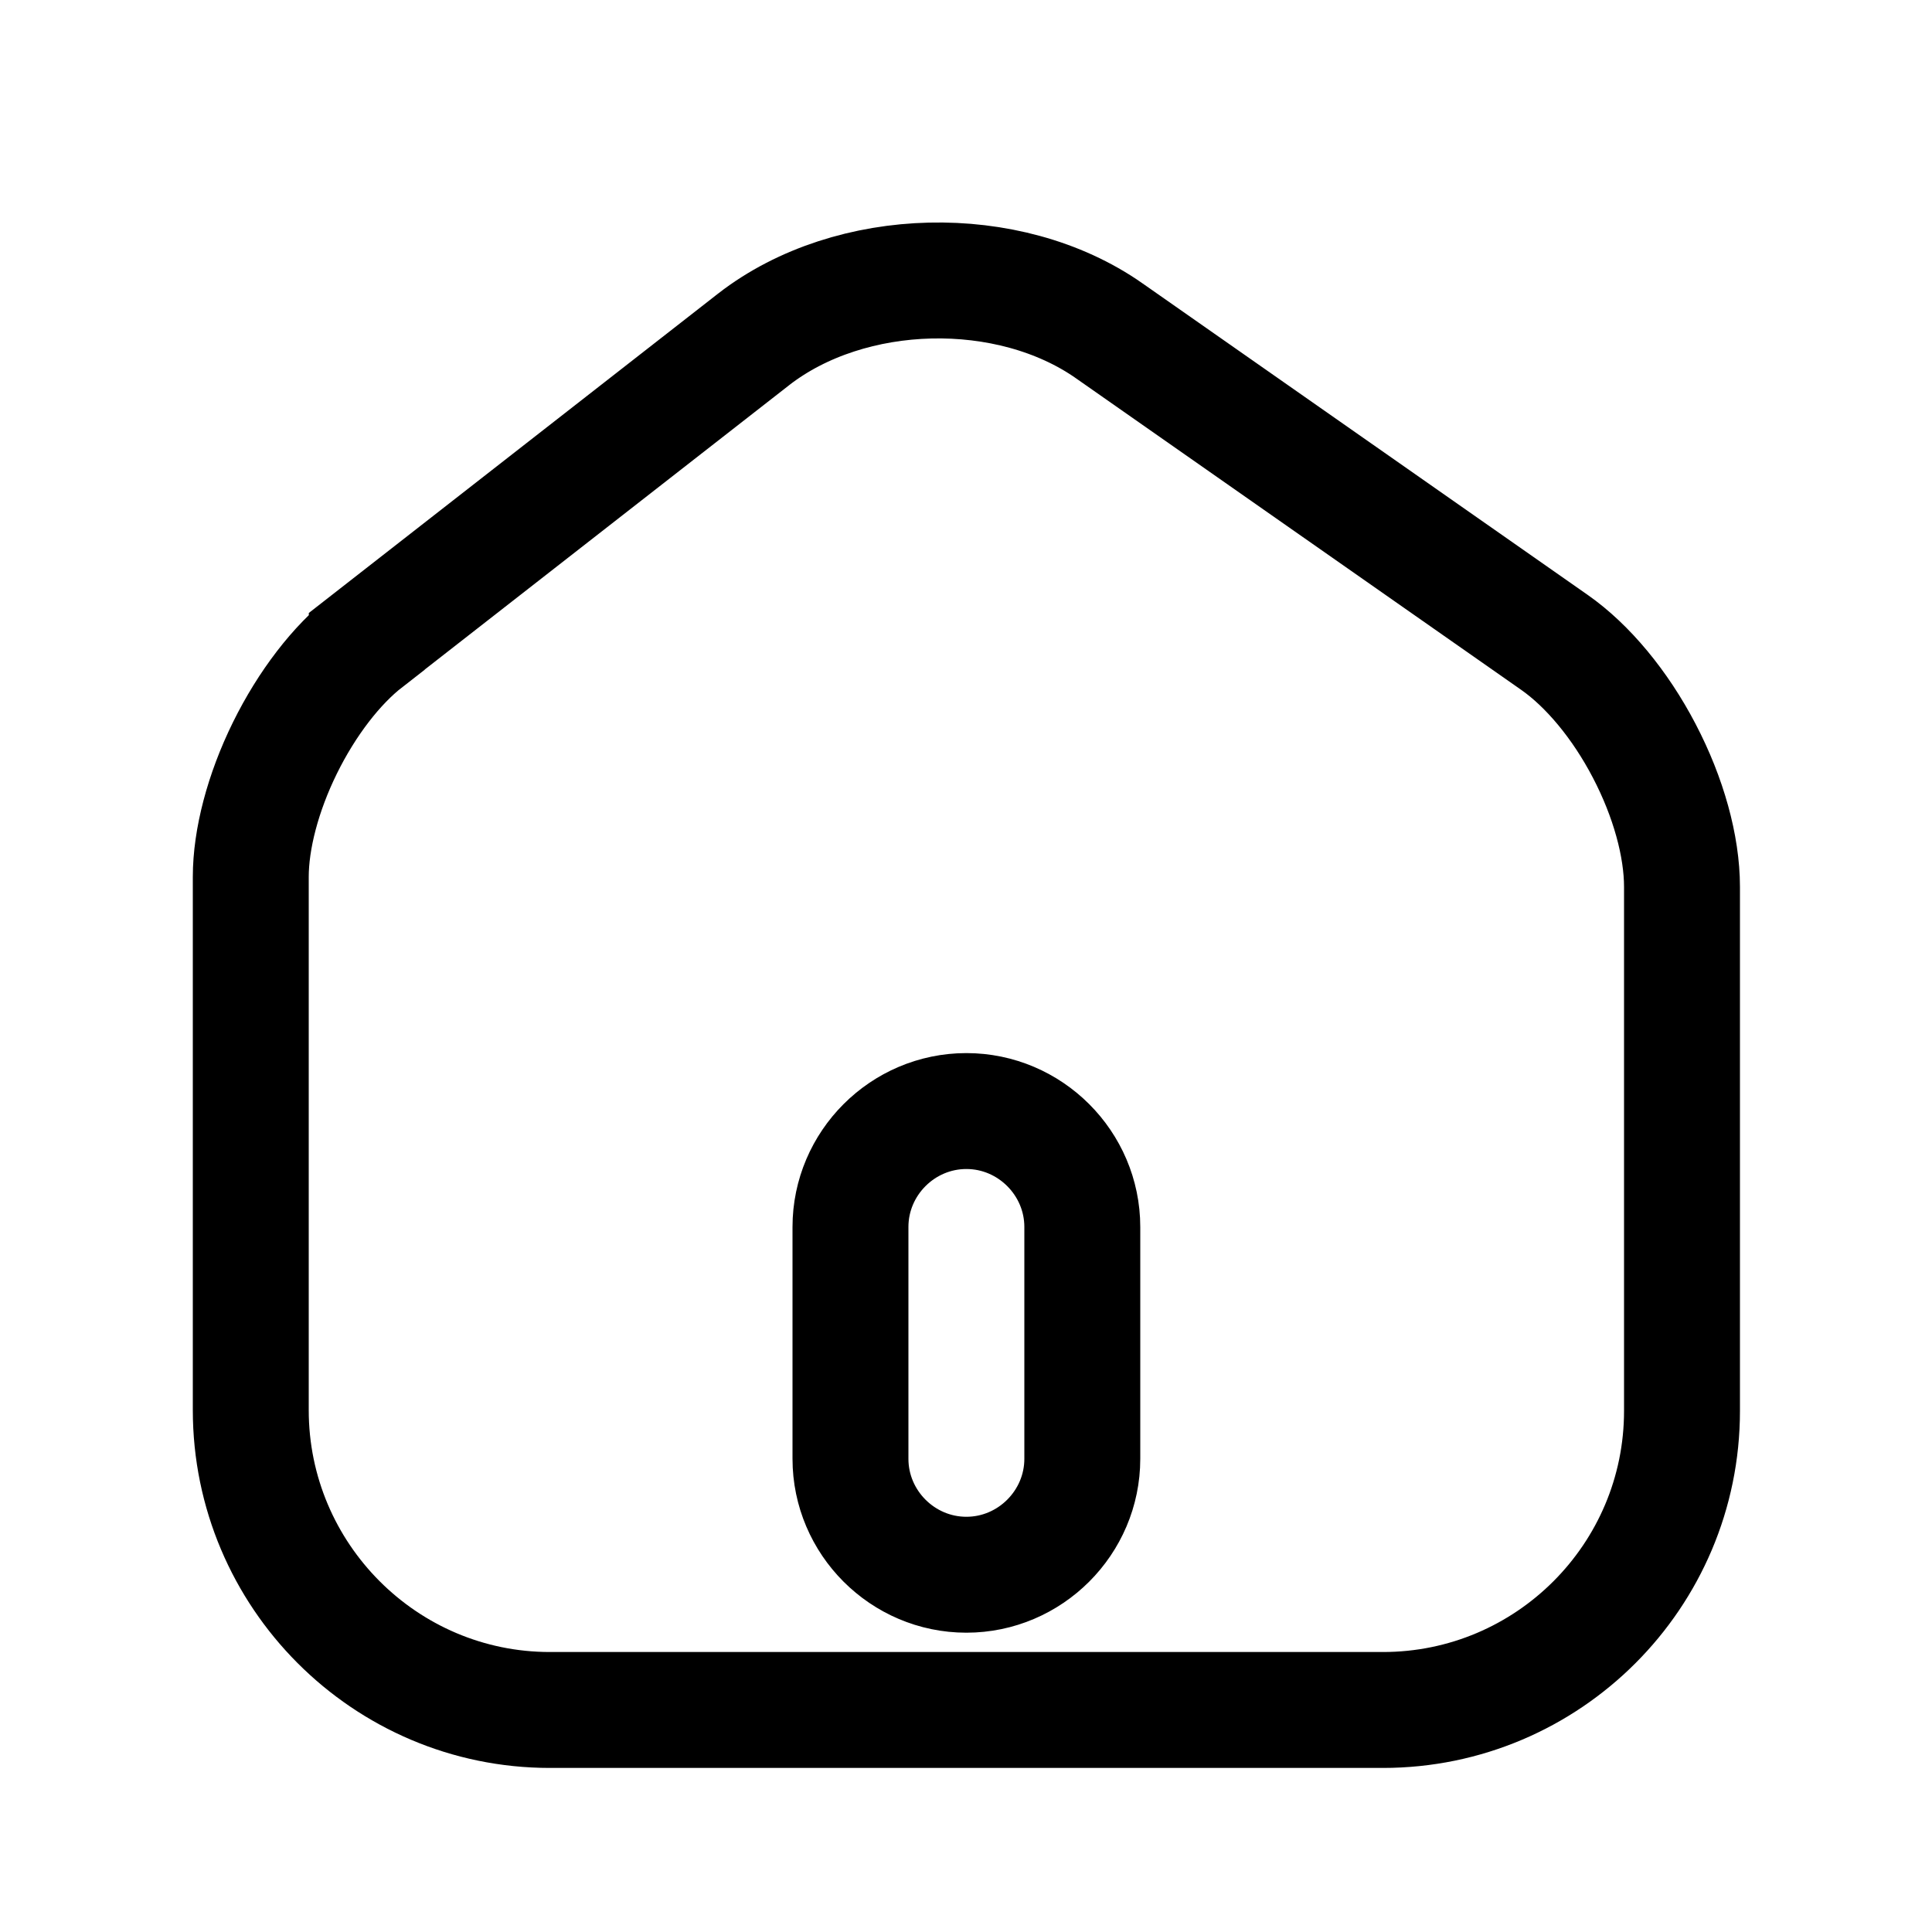 <svg width="25" height="25" viewBox="0 0 25 25" fill="none" xmlns="http://www.w3.org/2000/svg">
<path d="M14.354 4.281L14.355 4.282L20.114 8.312C20.543 8.612 20.964 9.116 21.277 9.717C21.591 10.318 21.765 10.951 21.765 11.477V18.257C21.765 20.393 20.03 22.127 17.895 22.127H7.115C4.981 22.127 3.245 20.385 3.245 18.247V11.347C3.245 10.861 3.401 10.259 3.687 9.678C3.973 9.098 4.356 8.602 4.746 8.299L4.746 8.298L9.754 4.39C9.754 4.39 9.755 4.389 9.755 4.389C11.005 3.421 13.054 3.37 14.354 4.281ZM12.505 20.377C13.329 20.377 14.005 19.701 14.005 18.877V15.877C14.005 15.053 13.329 14.377 12.505 14.377C11.68 14.377 11.005 15.053 11.005 15.877V18.877C11.005 19.701 11.68 20.377 12.505 20.377Z" stroke="url(#paint0_linear_106_7906)" style="" stroke-width="1.5"/>
<defs>
<linearGradient id="paint0_linear_106_7906" x1="12.505" y1="2.879" x2="12.505" y2="22.877" gradientUnits="userSpaceOnUse">
<stop stop-color="#3EB1E0" style="stop-color:#3EB1E0;stop-color:color(display-p3 0.243 0.694 0.878);stop-opacity:1;"/>
<stop offset="1" stop-color="#0E77CC" style="stop-color:#0E77CC;stop-color:color(display-p3 0.055 0.467 0.8);stop-opacity:1;"/>
</linearGradient>
</defs>
</svg>
